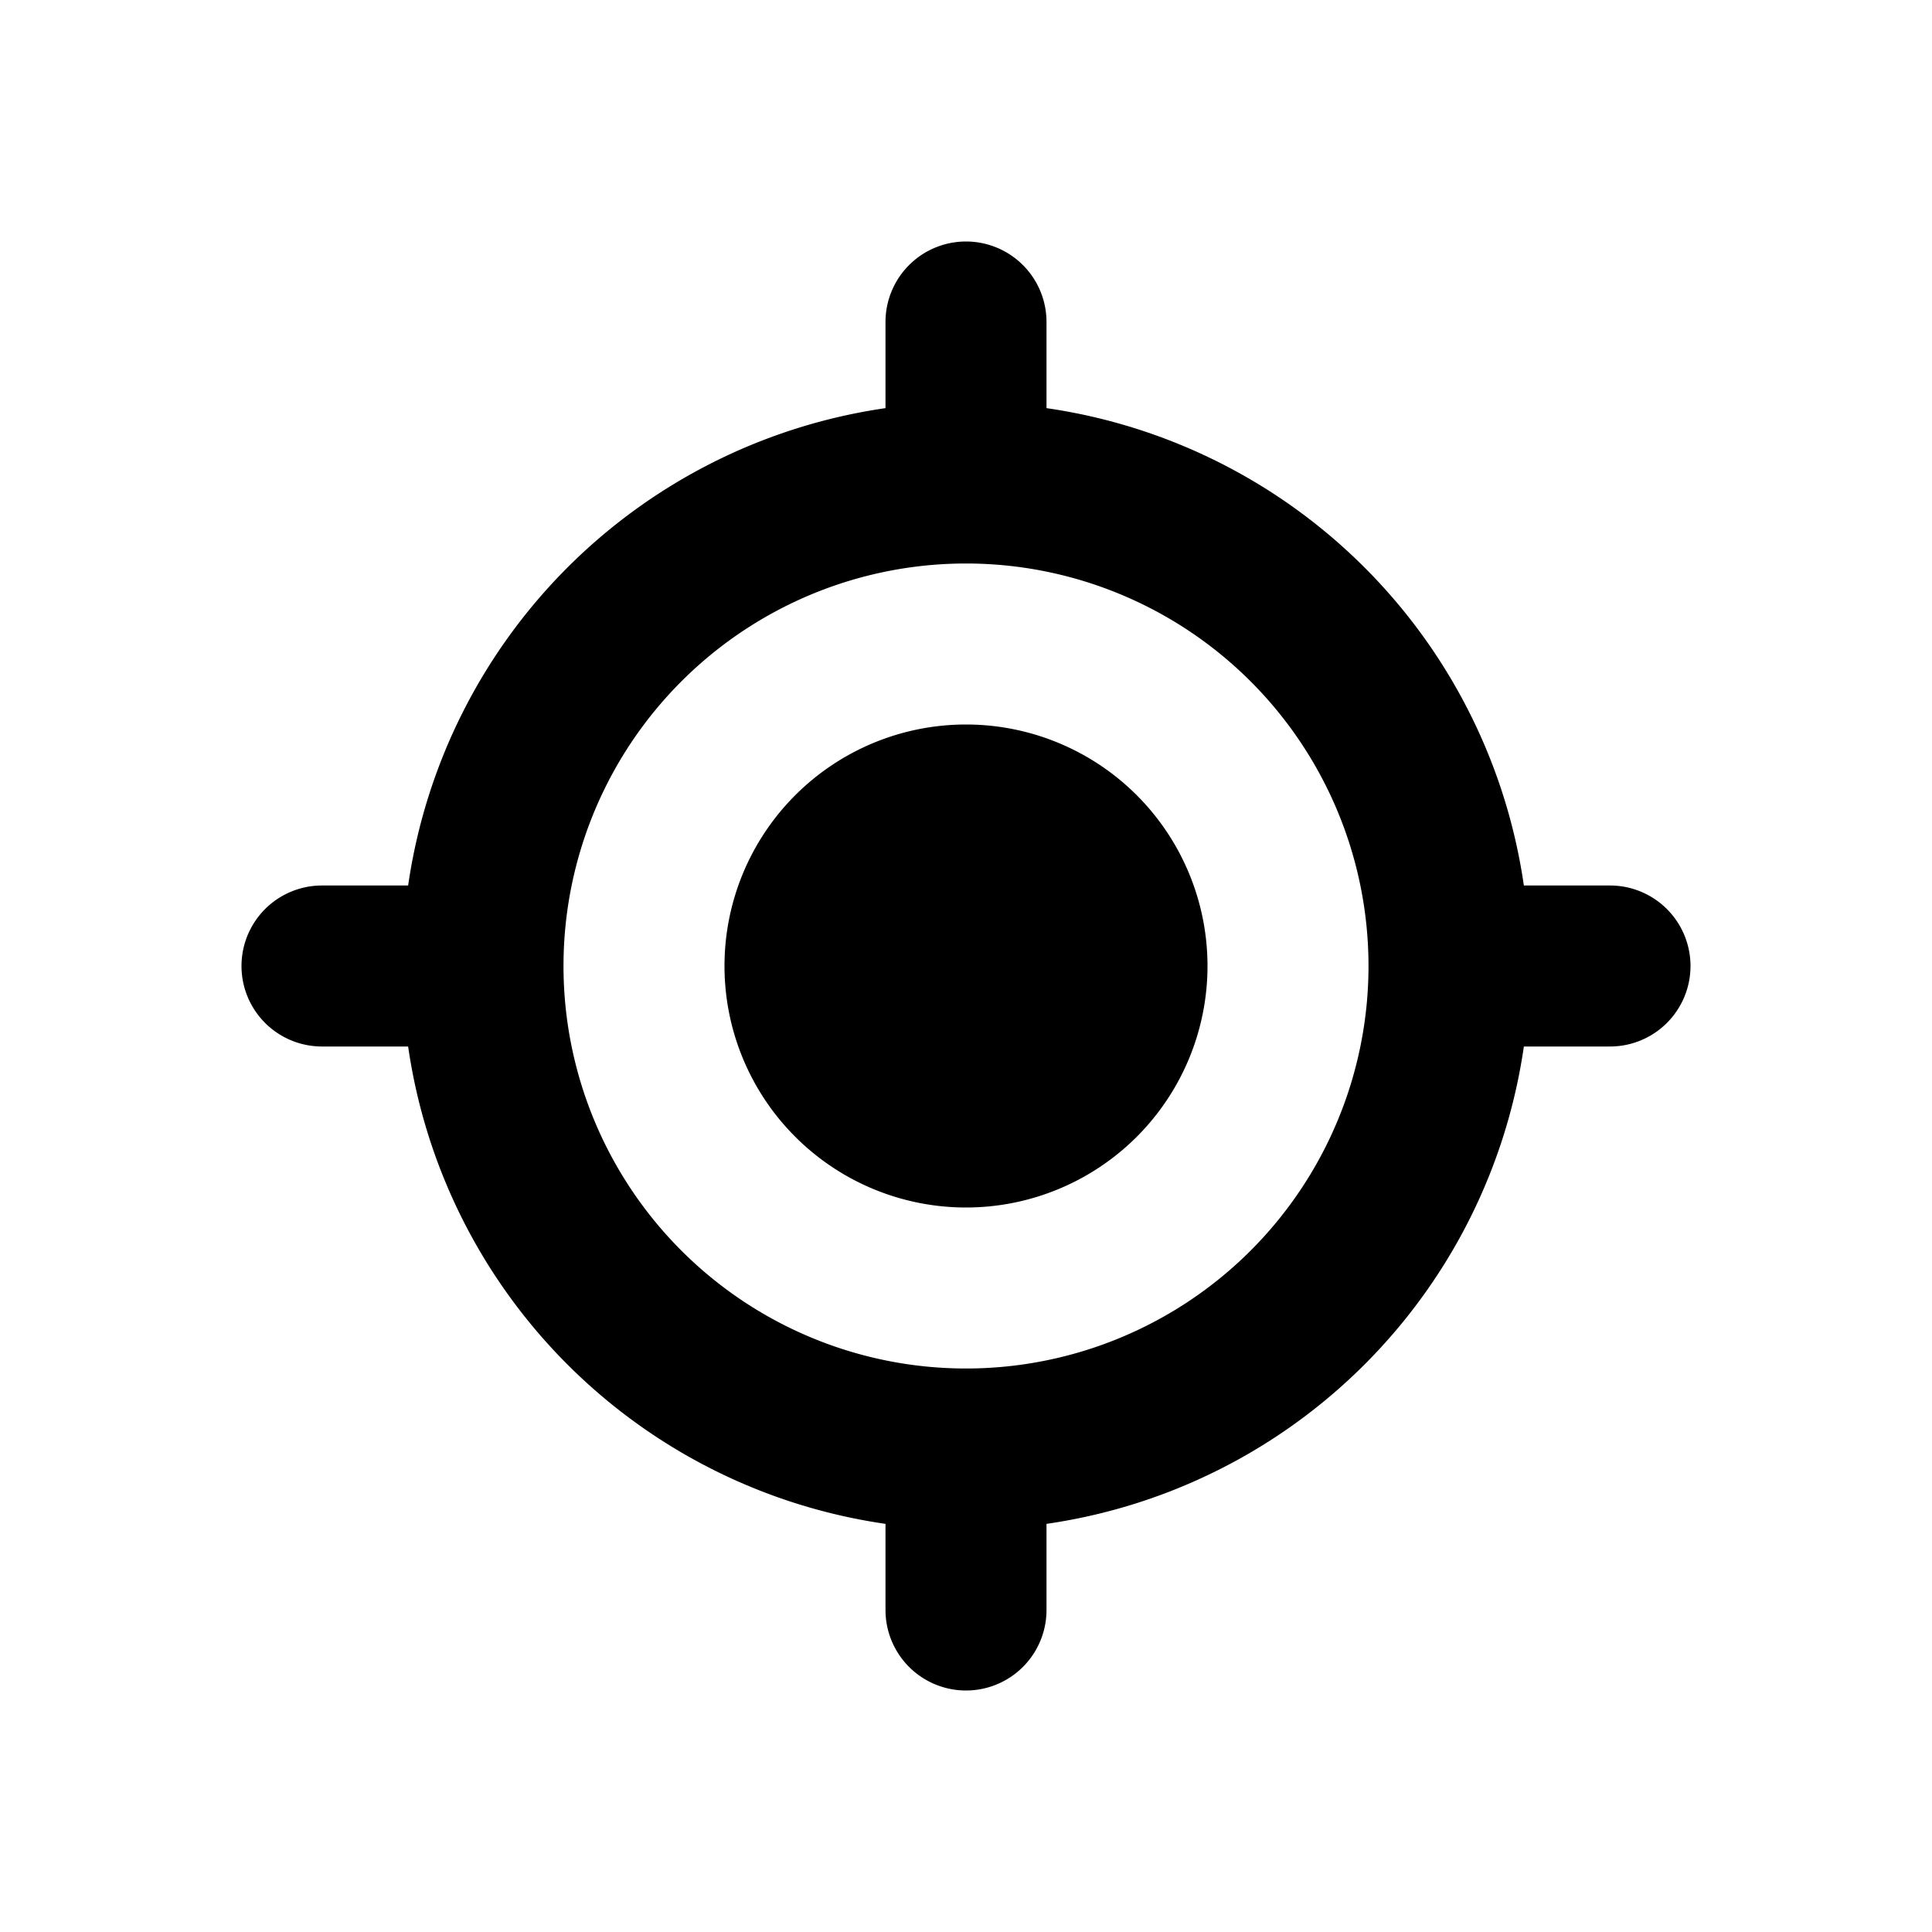 <svg width="24" height="24" fill="none" xmlns="http://www.w3.org/2000/svg"><path d="M12 15a3 3 0 1 0 0-6 3 3 0 0 0 0 6Z" fill="currentColor"/><path fill-rule="evenodd" clip-rule="evenodd" d="M12 3a1 1 0 0 1 1 1v1.07A7.004 7.004 0 0 1 18.93 11H20a1 1 0 1 1 0 2h-1.07A7.004 7.004 0 0 1 13 18.93V20a1 1 0 1 1-2 0v-1.07A7.004 7.004 0 0 1 5.07 13H4a1 1 0 1 1 0-2h1.07A7.005 7.005 0 0 1 11 5.07V4a1 1 0 0 1 1-1Zm-5 9a5 5 0 1 1 10 0 5 5 0 0 1-10 0Z" fill="currentColor"/></svg>